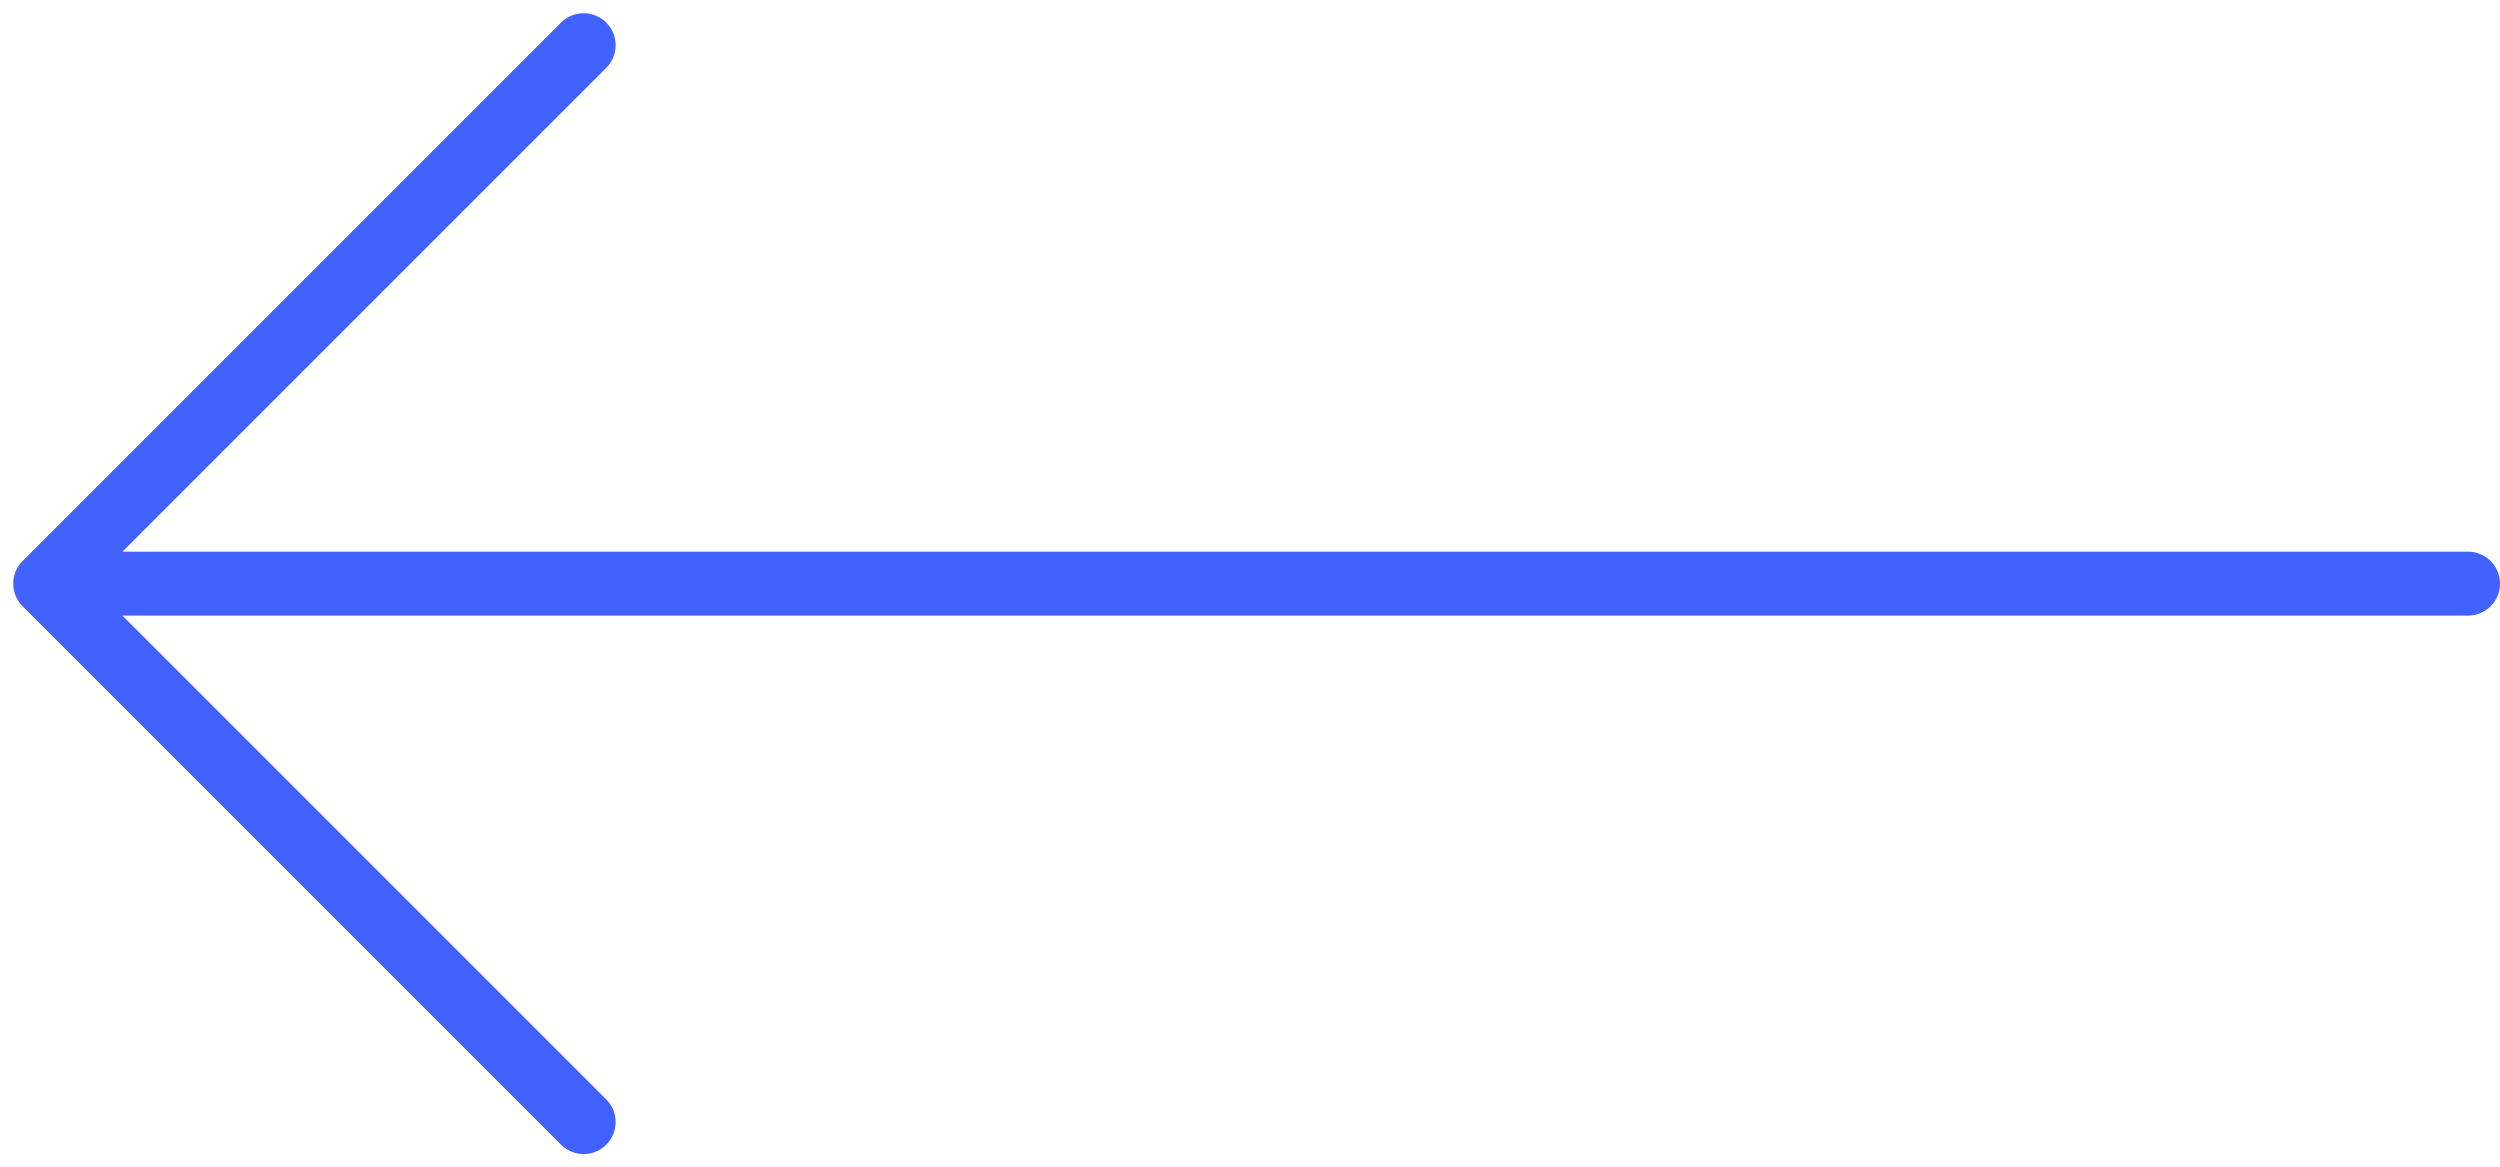 <svg xmlns="http://www.w3.org/2000/svg" width="39.086" height="18.249" viewBox="0 0 39.086 18.249">
  <path id="Path_32428" data-name="Path 32428" d="M11.418,8,3,16.418m0,0,8.418,8.418M3,16.418H40.879" transform="translate(-2.293 -7.293)" fill="none" stroke="#4262ff" stroke-linecap="round" stroke-linejoin="round" stroke-width="1"/>
</svg>
